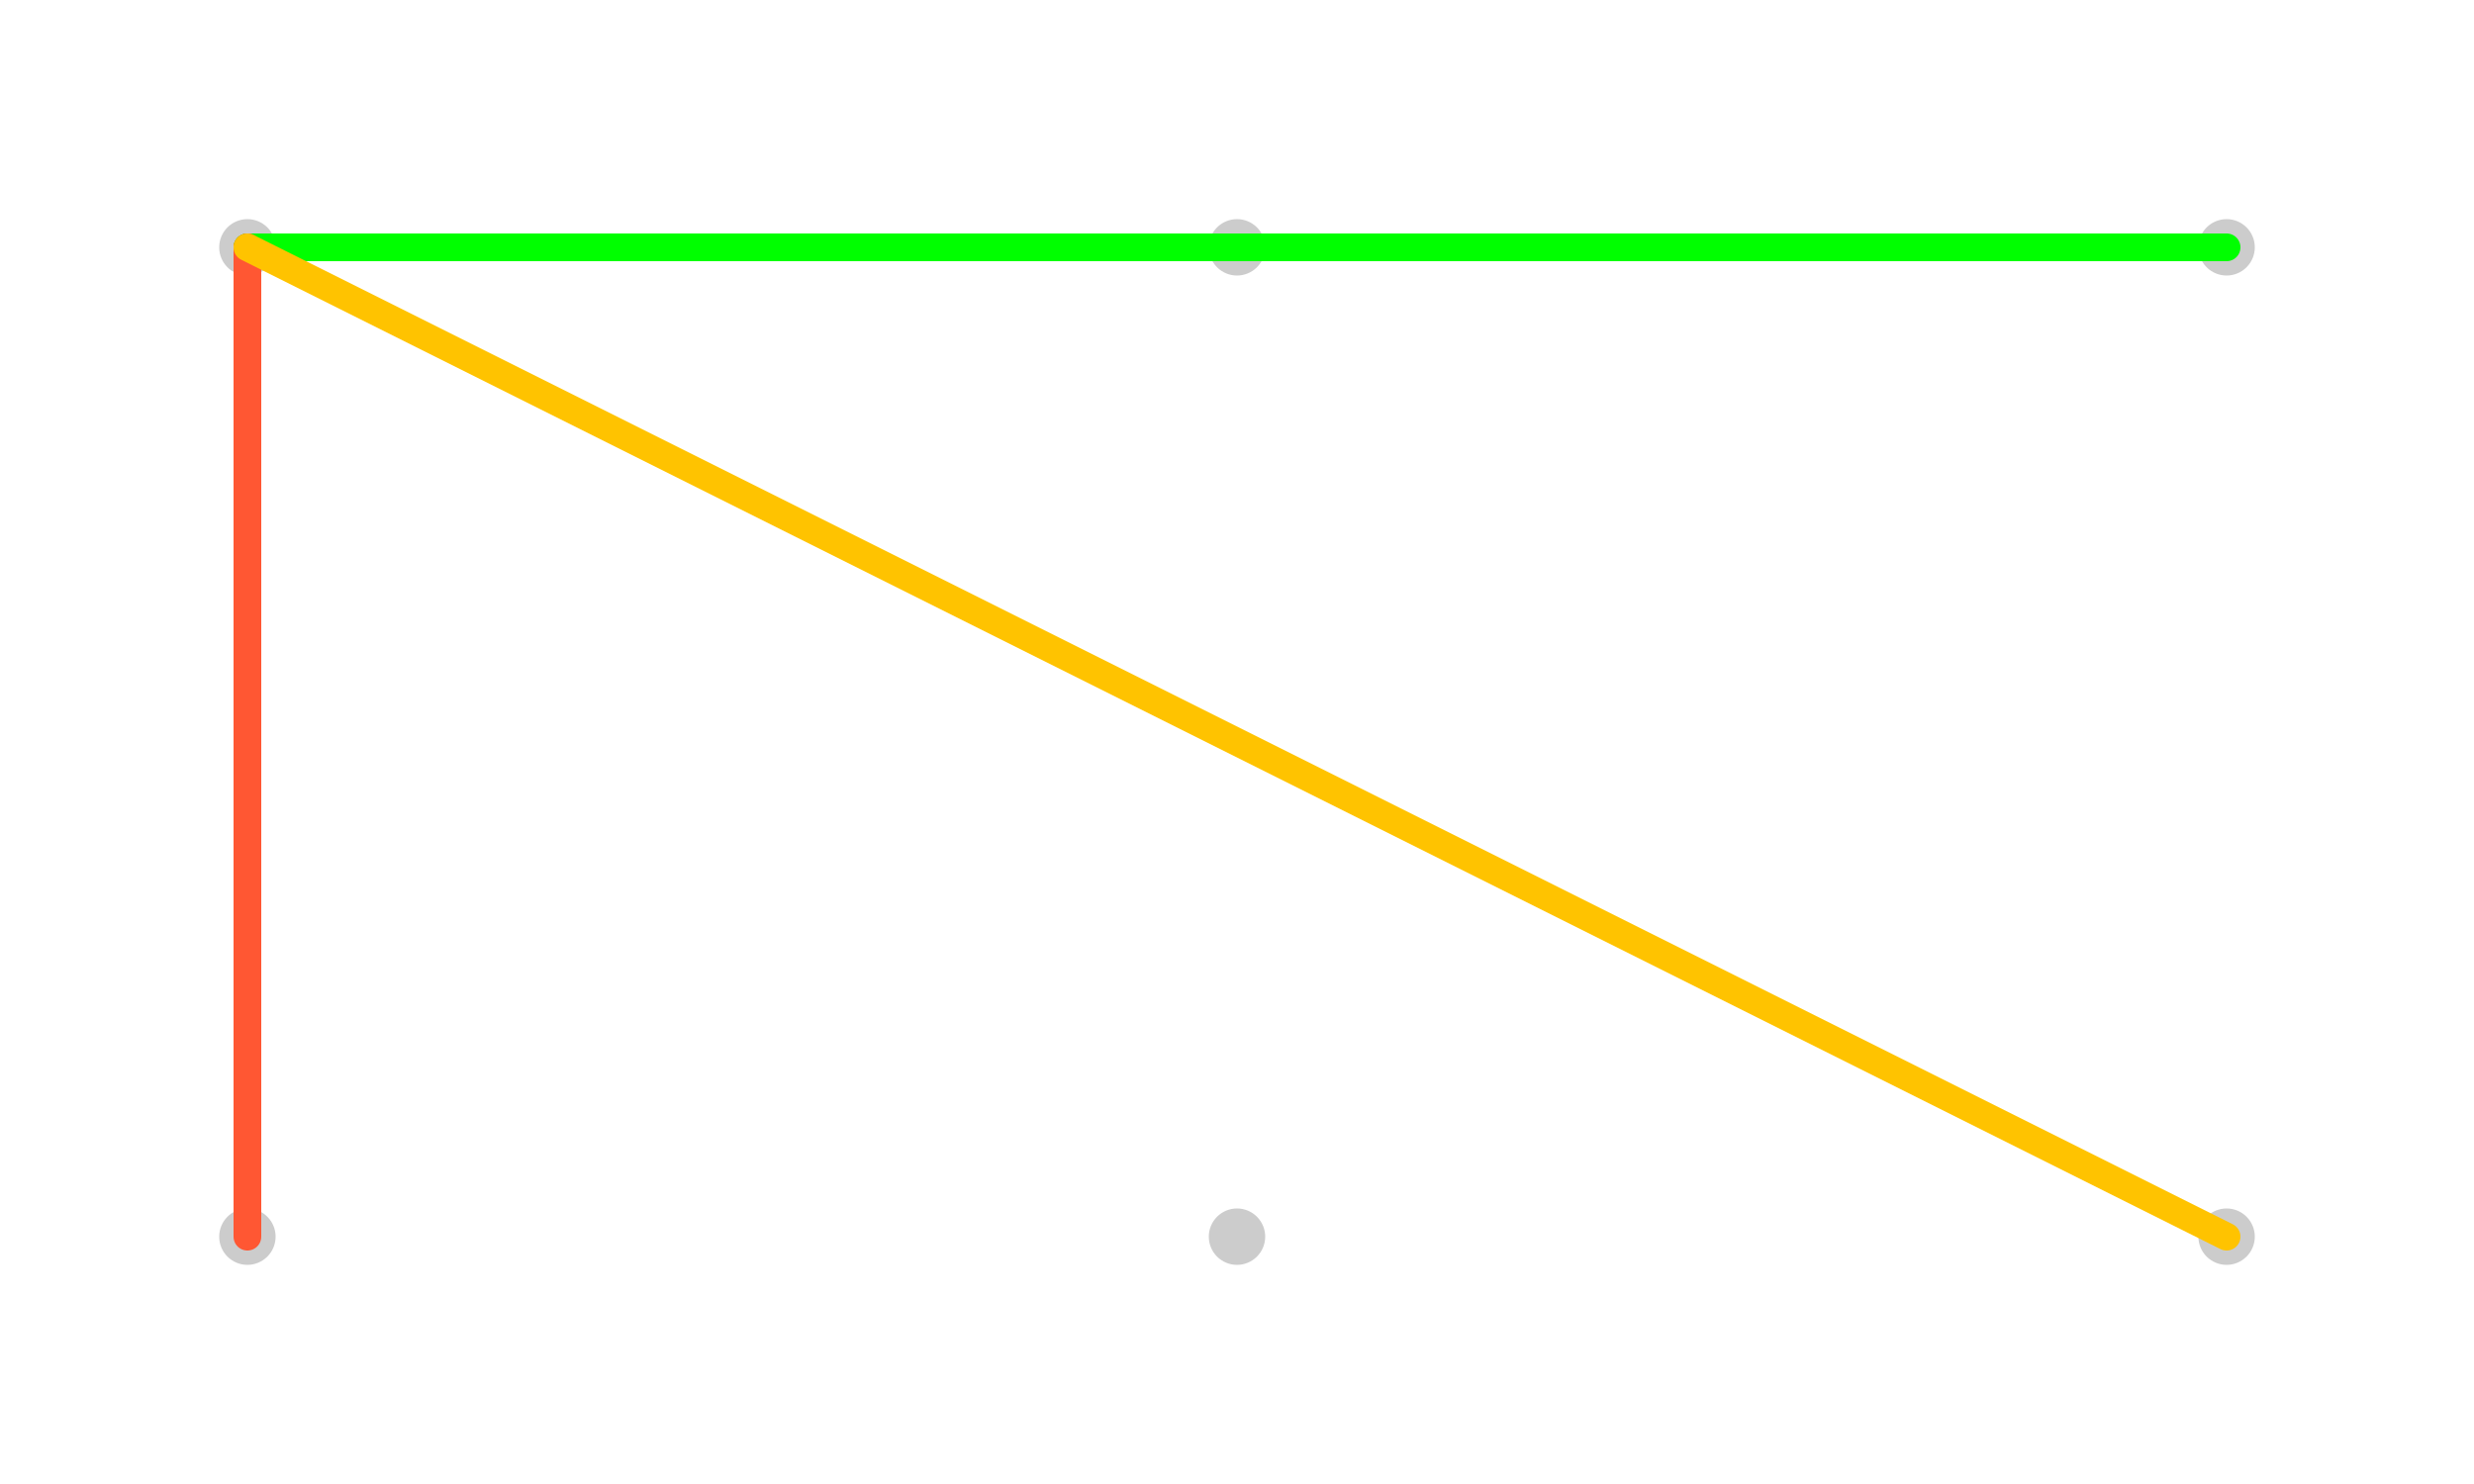 <?xml version="1.0" encoding="utf-8" standalone="no"?>
<!DOCTYPE svg PUBLIC "-//W3C//DTD SVG 1.1//EN"
  "http://www.w3.org/Graphics/SVG/1.1/DTD/svg11.dtd">
<svg xmlns:xlink="http://www.w3.org/1999/xlink" width="357.12pt" height="214.272pt" viewBox="0 0 357.12 214.272" xmlns="http://www.w3.org/2000/svg" version="1.1">
 <defs>
  <style type="text/css">*{stroke-linejoin: round; stroke-linecap: butt}</style>
 </defs>
 <g id="figure_1">
  <g id="patch_1">
   <path d="M 0 214.272 
L 357.12 214.272 
L 357.12 0 
L 0 0 
z
" style="fill: #ffffff"/>
  </g>
  <g id="axes_1">
   <g id="patch_2">
    <path d="M 35.712 32.141 
C 36.659 32.141 37.568 32.517 38.237 33.187 
C 38.907 33.856 39.283 34.765 39.283 35.712 
C 39.283 36.659 38.907 37.568 38.237 38.237 
C 37.568 38.907 36.659 39.283 35.712 39.283 
C 34.765 39.283 33.856 38.907 33.187 38.237 
C 32.517 37.568 32.141 36.659 32.141 35.712 
C 32.141 34.765 32.517 33.856 33.187 33.187 
C 33.856 32.517 34.765 32.141 35.712 32.141 
z
" clip-path="url(#pa4a215a64c)" style="fill: #cccccc; stroke: #cccccc; stroke-linejoin: miter"/>
   </g>
   <g id="patch_3">
    <path d="M 178.56 32.141 
C 179.507 32.141 180.416 32.517 181.085 33.187 
C 181.755 33.856 182.131 34.765 182.131 35.712 
C 182.131 36.659 181.755 37.568 181.085 38.237 
C 180.416 38.907 179.507 39.283 178.56 39.283 
C 177.613 39.283 176.704 38.907 176.035 38.237 
C 175.365 37.568 174.989 36.659 174.989 35.712 
C 174.989 34.765 175.365 33.856 176.035 33.187 
C 176.704 32.517 177.613 32.141 178.56 32.141 
z
" clip-path="url(#pa4a215a64c)" style="fill: #cccccc; stroke: #cccccc; stroke-linejoin: miter"/>
   </g>
   <g id="patch_4">
    <path d="M 321.408 32.141 
C 322.355 32.141 323.264 32.517 323.933 33.187 
C 324.603 33.856 324.979 34.765 324.979 35.712 
C 324.979 36.659 324.603 37.568 323.933 38.237 
C 323.264 38.907 322.355 39.283 321.408 39.283 
C 320.461 39.283 319.552 38.907 318.883 38.237 
C 318.213 37.568 317.837 36.659 317.837 35.712 
C 317.837 34.765 318.213 33.856 318.883 33.187 
C 319.552 32.517 320.461 32.141 321.408 32.141 
z
" clip-path="url(#pa4a215a64c)" style="fill: #cccccc; stroke: #cccccc; stroke-linejoin: miter"/>
   </g>
   <g id="patch_5">
    <path d="M 35.712 174.989 
C 36.659 174.989 37.568 175.365 38.237 176.035 
C 38.907 176.704 39.283 177.613 39.283 178.56 
C 39.283 179.507 38.907 180.416 38.237 181.085 
C 37.568 181.755 36.659 182.131 35.712 182.131 
C 34.765 182.131 33.856 181.755 33.187 181.085 
C 32.517 180.416 32.141 179.507 32.141 178.56 
C 32.141 177.613 32.517 176.704 33.187 176.035 
C 33.856 175.365 34.765 174.989 35.712 174.989 
z
" clip-path="url(#pa4a215a64c)" style="fill: #cccccc; stroke: #cccccc; stroke-linejoin: miter"/>
   </g>
   <g id="patch_6">
    <path d="M 178.56 174.989 
C 179.507 174.989 180.416 175.365 181.085 176.035 
C 181.755 176.704 182.131 177.613 182.131 178.56 
C 182.131 179.507 181.755 180.416 181.085 181.085 
C 180.416 181.755 179.507 182.131 178.56 182.131 
C 177.613 182.131 176.704 181.755 176.035 181.085 
C 175.365 180.416 174.989 179.507 174.989 178.56 
C 174.989 177.613 175.365 176.704 176.035 176.035 
C 176.704 175.365 177.613 174.989 178.56 174.989 
z
" clip-path="url(#pa4a215a64c)" style="fill: #cccccc; stroke: #cccccc; stroke-linejoin: miter"/>
   </g>
   <g id="patch_7">
    <path d="M 321.408 174.989 
C 322.355 174.989 323.264 175.365 323.933 176.035 
C 324.603 176.704 324.979 177.613 324.979 178.56 
C 324.979 179.507 324.603 180.416 323.933 181.085 
C 323.264 181.755 322.355 182.131 321.408 182.131 
C 320.461 182.131 319.552 181.755 318.883 181.085 
C 318.213 180.416 317.837 179.507 317.837 178.56 
C 317.837 177.613 318.213 176.704 318.883 176.035 
C 319.552 175.365 320.461 174.989 321.408 174.989 
z
" clip-path="url(#pa4a215a64c)" style="fill: #cccccc; stroke: #cccccc; stroke-linejoin: miter"/>
   </g>
   <g id="line2d_1">
    <path d="M 35.712 35.712 
L 178.56 35.712 
" clip-path="url(#pa4a215a64c)" style="fill: none; stroke: #85ff33; stroke-width: 4; stroke-linecap: round"/>
   </g>
   <g id="line2d_2">
    <path d="M 35.712 35.712 
L 321.408 35.712 
" clip-path="url(#pa4a215a64c)" style="fill: none; stroke: #00ff00; stroke-width: 4; stroke-linecap: round"/>
   </g>
   <g id="line2d_3">
    <path d="M 35.712 35.712 
L 35.712 178.56 
" clip-path="url(#pa4a215a64c)" style="fill: none; stroke: #ff5733; stroke-width: 4; stroke-linecap: round"/>
   </g>
   <g id="line2d_4">
    <path d="M 35.712 35.712 
L 321.408 178.56 
" clip-path="url(#pa4a215a64c)" style="fill: none; stroke: #ffc300; stroke-width: 4; stroke-linecap: round"/>
   </g>
  </g>
 </g>
 <defs>
  <clipPath id="pa4a215a64c">
   <rect x="0" y="-0" width="357.12" height="214.272"/>
  </clipPath>
 </defs>
</svg>
